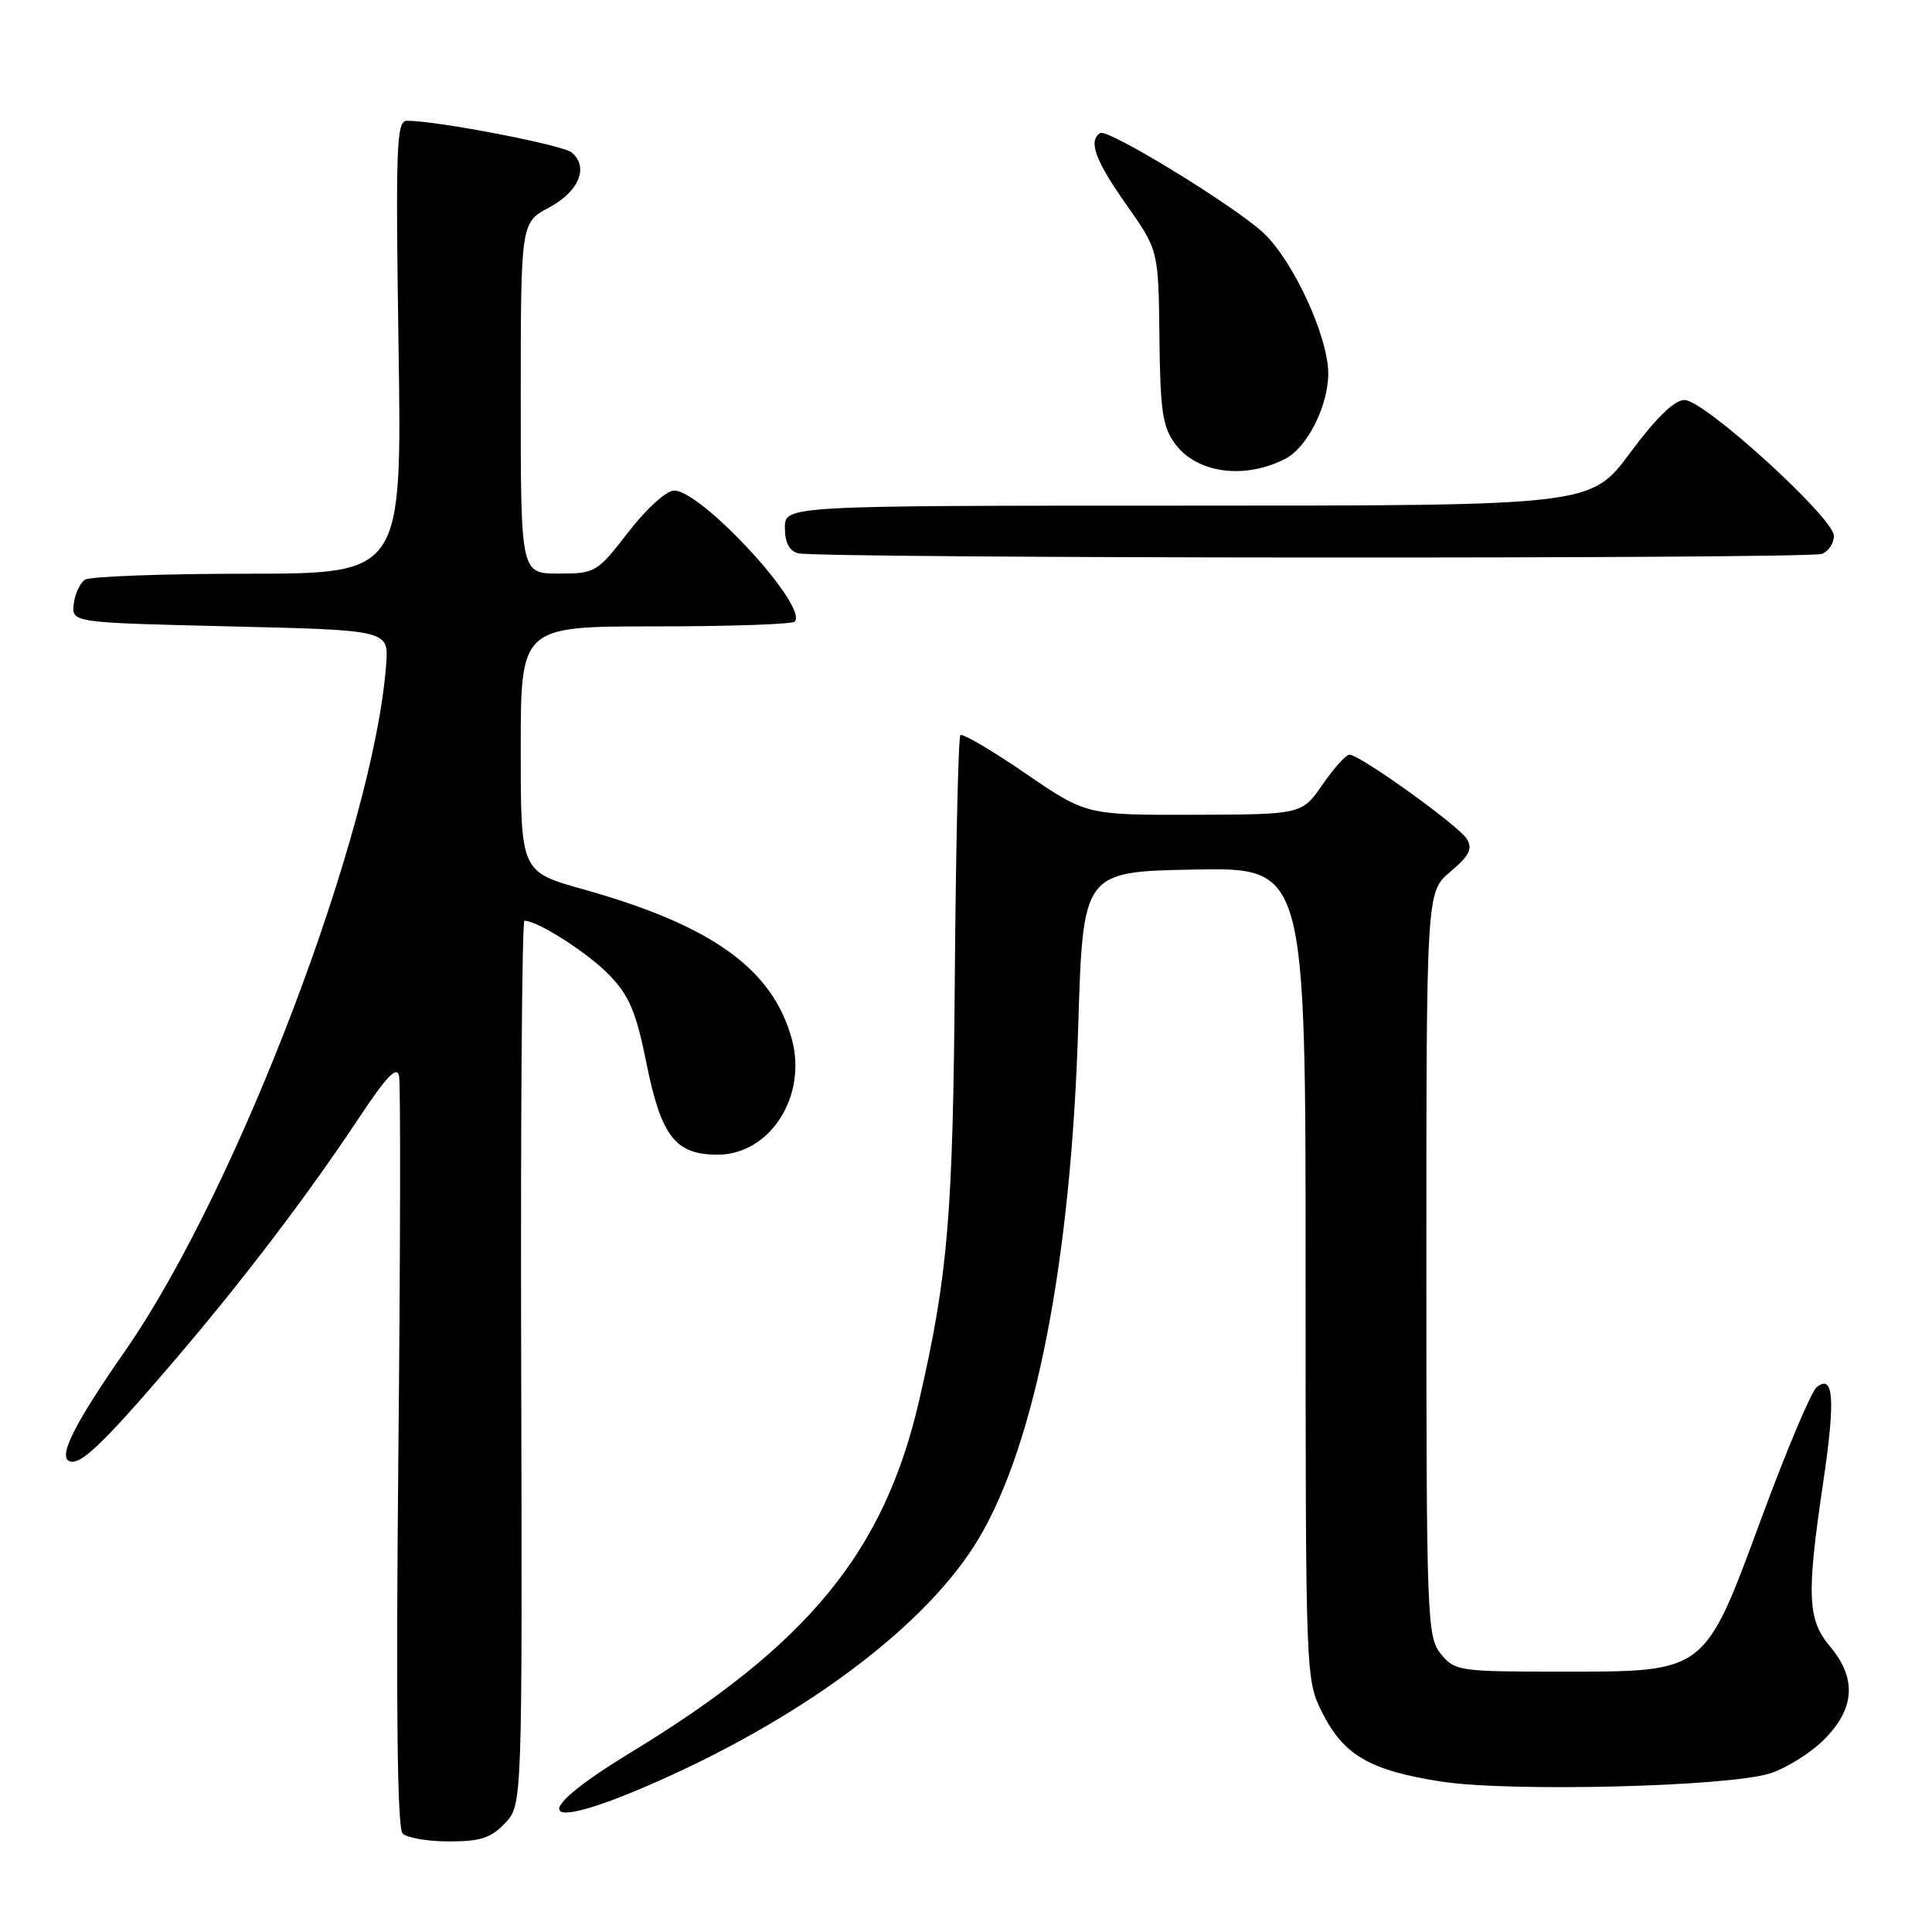 <?xml version="1.0" encoding="UTF-8" standalone="no"?>
<!DOCTYPE svg PUBLIC "-//W3C//DTD SVG 1.1//EN" "http://www.w3.org/Graphics/SVG/1.1/DTD/svg11.dtd" >
<svg xmlns="http://www.w3.org/2000/svg" xmlns:xlink="http://www.w3.org/1999/xlink" version="1.1" viewBox="0 0 256 256">
 <g >
 <path fill="currentColor"
d=" M 66.93 241.57 C 69.21 239.15 69.21 239.15 69.06 180.57 C 68.97 148.36 69.17 122.00 69.49 122.00 C 71.25 122.00 77.93 126.28 80.75 129.21 C 83.38 131.95 84.30 134.13 85.63 140.75 C 87.60 150.58 89.47 153.00 95.08 153.00 C 102.04 153.00 107.01 145.24 104.91 137.64 C 102.35 128.37 94.31 122.60 77.25 117.83 C 69.00 115.51 69.00 115.51 69.00 99.26 C 69.00 83.00 69.00 83.00 86.83 83.00 C 96.64 83.00 104.95 82.72 105.29 82.37 C 107.21 80.46 92.99 65.00 89.32 65.00 C 88.30 65.01 85.64 67.41 83.26 70.50 C 79.11 75.87 78.89 76.00 74.01 76.00 C 69.00 76.00 69.00 76.00 69.00 52.75 C 69.01 29.50 69.01 29.50 72.75 27.50 C 76.73 25.38 78.06 22.12 75.74 20.20 C 74.53 19.20 57.98 16.01 53.93 16.00 C 52.53 16.00 52.41 19.21 52.81 46.00 C 53.26 76.00 53.26 76.00 32.88 76.02 C 21.67 76.02 11.95 76.38 11.27 76.81 C 10.60 77.24 9.93 78.69 9.77 80.04 C 9.50 82.50 9.50 82.50 30.50 83.00 C 51.50 83.50 51.50 83.50 51.17 88.00 C 49.58 109.92 31.43 157.66 16.58 179.00 C 10.08 188.34 7.80 192.76 9.08 193.55 C 10.45 194.40 13.41 191.61 22.92 180.50 C 32.01 169.89 40.77 158.38 47.59 148.09 C 51.24 142.59 52.60 141.18 52.88 142.59 C 53.09 143.64 53.05 166.42 52.78 193.20 C 52.46 226.41 52.64 242.24 53.35 242.95 C 53.93 243.53 56.71 244.00 59.53 244.00 C 63.66 244.00 65.09 243.53 66.93 241.57 Z  M 87.19 236.02 C 107.04 227.21 122.97 215.16 129.69 203.86 C 137.22 191.21 141.93 166.98 142.87 136.00 C 143.50 115.50 143.50 115.50 158.25 115.22 C 173.00 114.95 173.00 114.95 173.00 168.76 C 173.00 222.58 173.00 222.58 175.25 227.02 C 178.08 232.60 181.57 234.61 190.99 236.07 C 200.00 237.46 228.73 236.76 234.45 235.01 C 236.63 234.34 239.89 232.31 241.70 230.50 C 245.79 226.41 246.05 222.40 242.50 218.18 C 239.49 214.61 239.36 211.40 241.58 196.45 C 243.22 185.37 242.98 181.94 240.69 183.84 C 239.99 184.43 236.73 192.15 233.46 201.01 C 225.75 221.86 226.22 221.50 206.66 221.50 C 193.32 221.50 192.75 221.41 190.91 219.14 C 189.09 216.89 189.00 214.53 189.00 167.48 C 189.00 118.18 189.00 118.18 192.19 115.50 C 194.71 113.37 195.16 112.47 194.36 111.16 C 193.27 109.39 180.19 100.00 178.81 100.00 C 178.35 100.00 176.75 101.78 175.24 103.96 C 172.50 107.92 172.50 107.92 158.22 107.96 C 143.94 108.00 143.94 108.00 135.85 102.46 C 131.40 99.41 127.53 97.14 127.26 97.41 C 126.99 97.68 126.66 111.99 126.52 129.20 C 126.28 161.01 125.62 168.95 121.81 185.50 C 117.19 205.60 107.13 217.89 83.55 232.23 C 69.44 240.82 71.51 242.98 87.19 236.02 Z  M 241.42 73.39 C 242.29 73.06 243.00 71.98 243.00 71.00 C 243.00 68.63 225.82 53.00 223.21 53.00 C 221.87 53.00 219.45 55.35 216.00 60.00 C 210.81 67.00 210.81 67.00 157.41 67.00 C 104.00 67.00 104.00 67.00 104.00 69.93 C 104.00 71.87 104.59 73.01 105.75 73.31 C 108.42 74.01 239.61 74.09 241.42 73.39 Z  M 170.30 60.80 C 173.22 59.30 175.99 53.80 176.00 49.50 C 176.00 44.59 171.35 34.52 167.38 30.83 C 163.51 27.24 146.79 17.01 145.79 17.63 C 144.16 18.64 145.12 21.27 149.25 27.12 C 153.50 33.15 153.50 33.15 153.63 44.67 C 153.73 54.47 154.05 56.59 155.73 58.84 C 158.62 62.72 164.91 63.56 170.30 60.80 Z "/>
</g>
</svg>